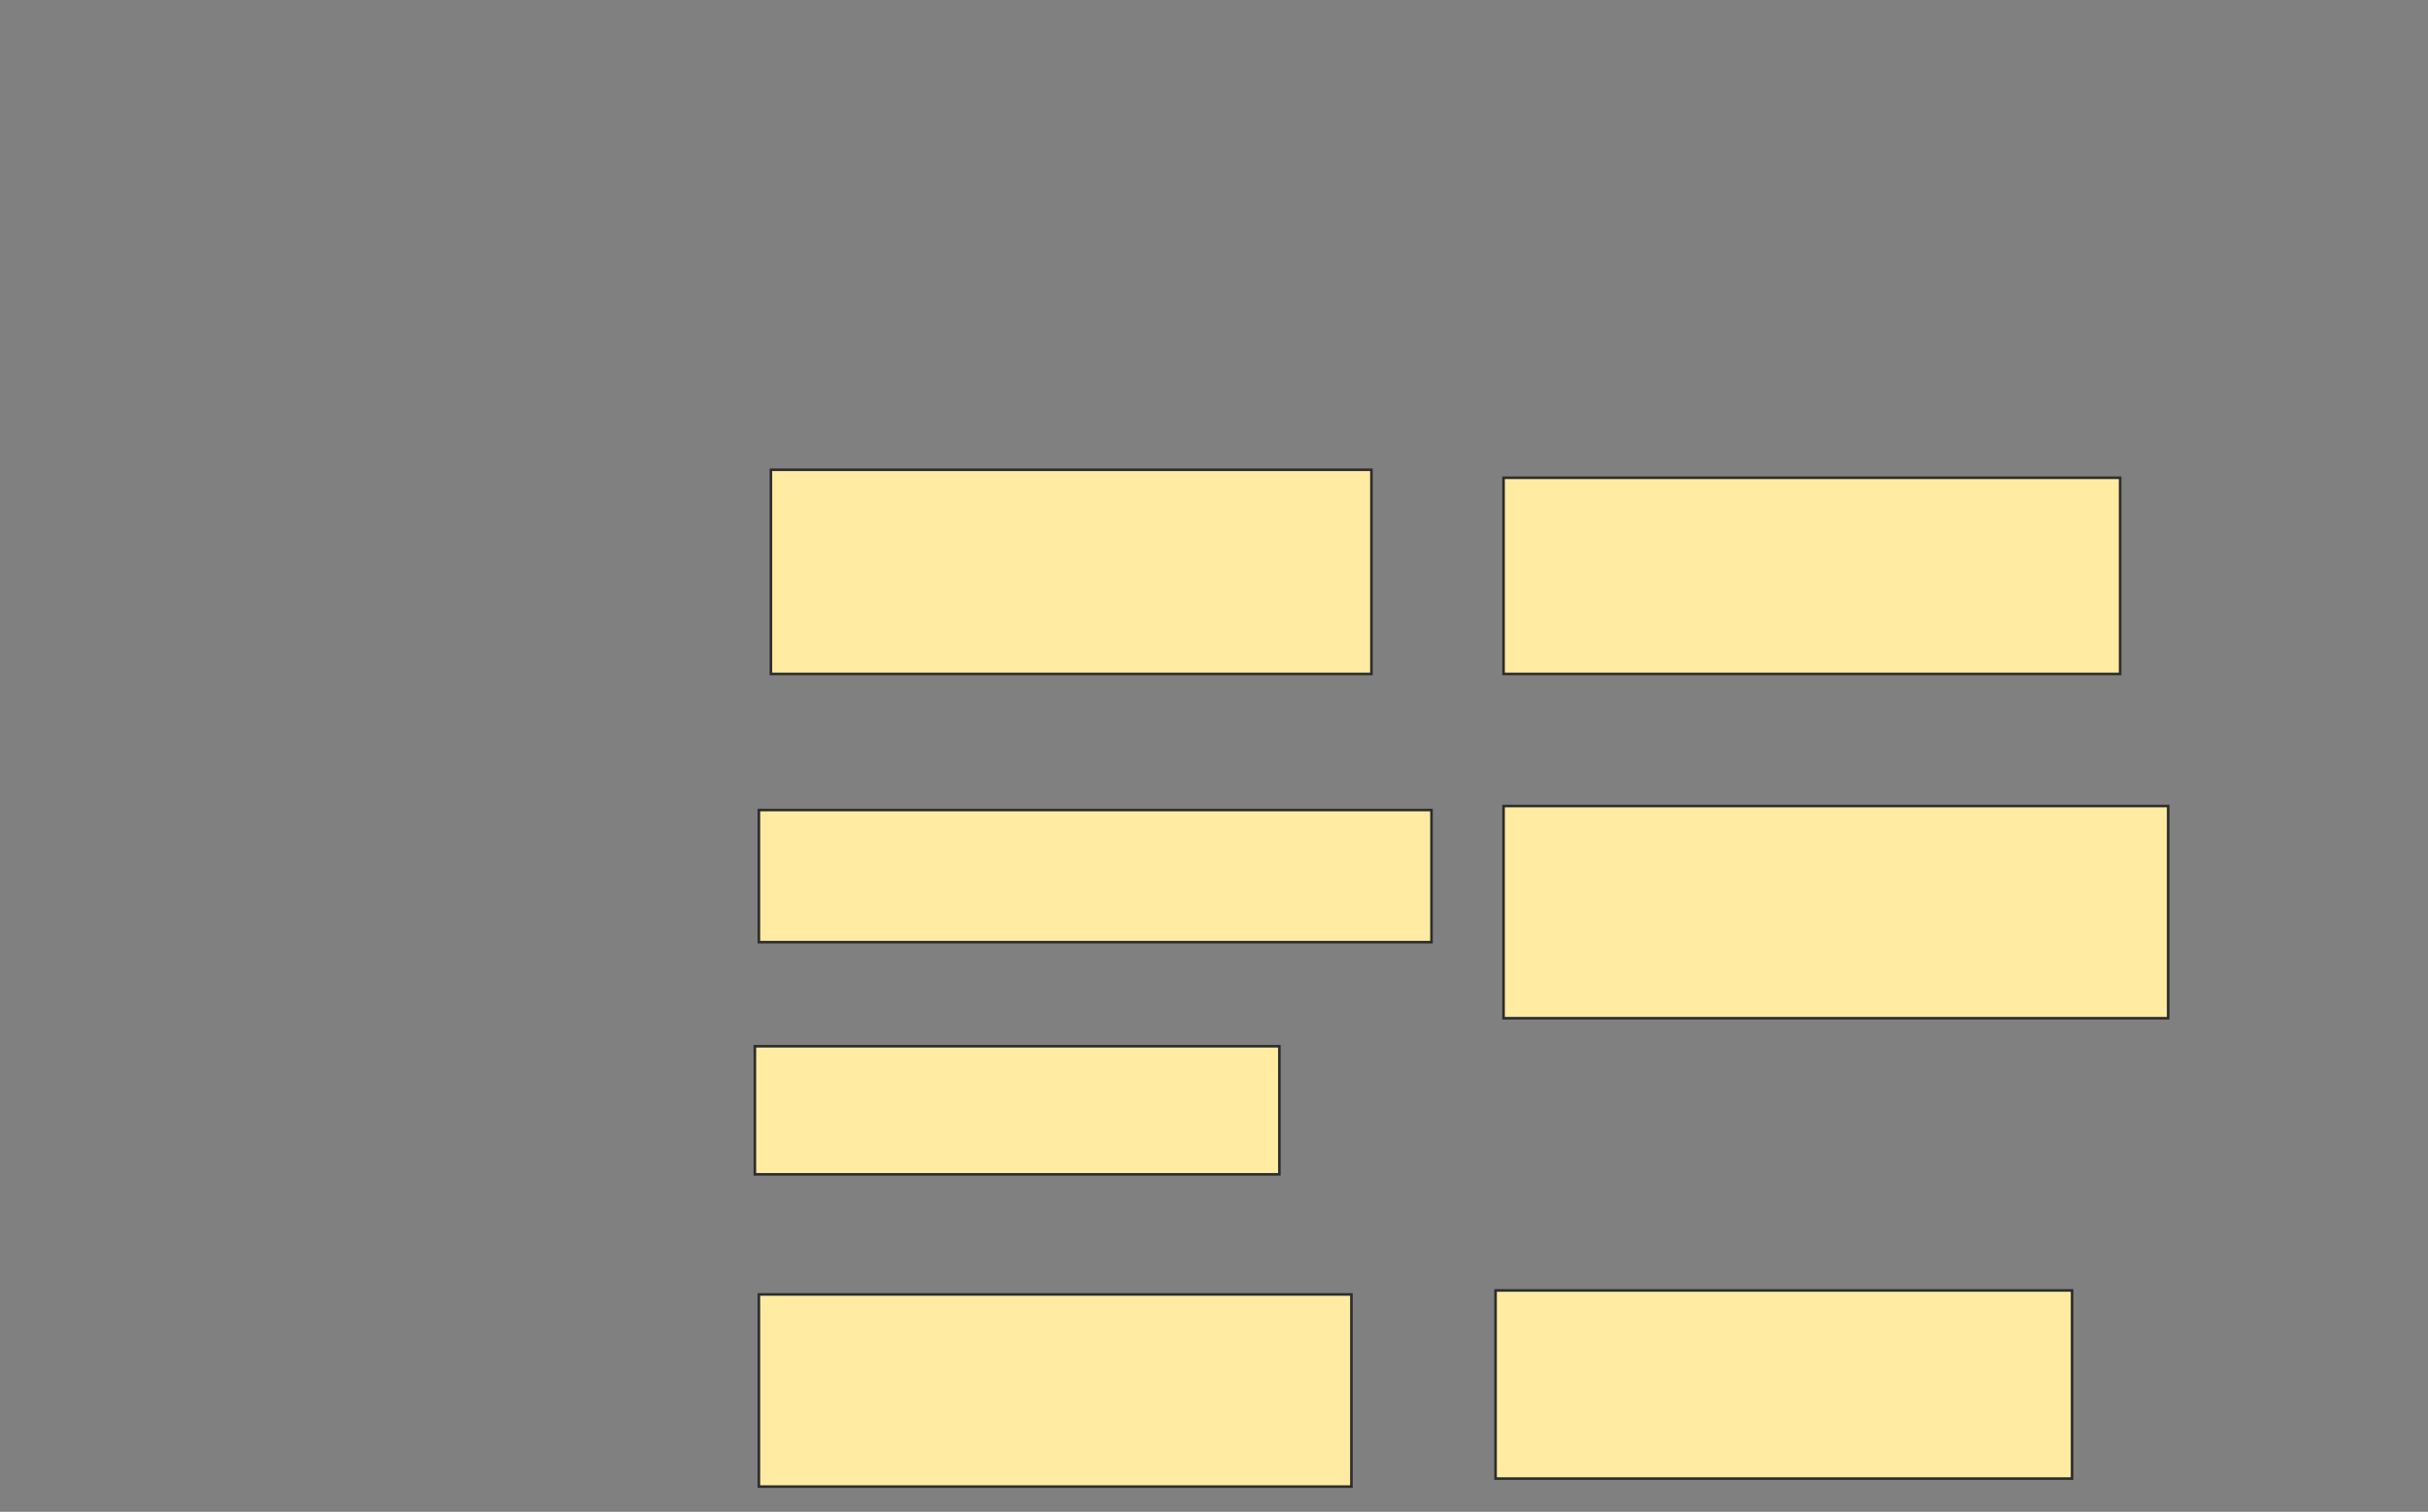 <svg xmlns="http://www.w3.org/2000/svg" width="933" height="581">
 <rect width="100%" height="100%" fill="#808080" stroke="none"/>
 <!-- Created with Image Occlusion Enhanced -->
 <g>
  <title>Labels</title>
 </g>
 <g>
  <title>Masks</title>
  <rect id="98d4e1fe10b447bf8f2841508927060b-ao-1" height="78.462" width="230.769" y="180.538" x="296.231" stroke="#2D2D2D" fill="#FFEBA2"/>
  <rect id="98d4e1fe10b447bf8f2841508927060b-ao-2" height="75.385" width="236.923" y="183.615" x="577.769" stroke="#2D2D2D" fill="#FFEBA2"/>
  <rect id="98d4e1fe10b447bf8f2841508927060b-ao-3" height="50.769" width="258.462" y="311.308" x="291.615" stroke="#2D2D2D" fill="#FFEBA2"/>
  <rect id="98d4e1fe10b447bf8f2841508927060b-ao-4" height="81.538" width="255.385" y="309.769" x="577.769" stroke="#2D2D2D" fill="#FFEBA2"/>
  <rect id="98d4e1fe10b447bf8f2841508927060b-ao-5" height="49.231" width="201.538" y="402.077" x="290.077" stroke="#2D2D2D" fill="#FFEBA2"/>
  
  <rect id="98d4e1fe10b447bf8f2841508927060b-ao-7" height="73.846" width="227.692" y="497.462" x="291.615" stroke="#2D2D2D" fill="#FFEBA2"/>
  <rect id="98d4e1fe10b447bf8f2841508927060b-ao-8" height="72.308" width="221.538" y="495.923" x="574.692" stroke="#2D2D2D" fill="#FFEBA2"/>
 </g>
</svg>